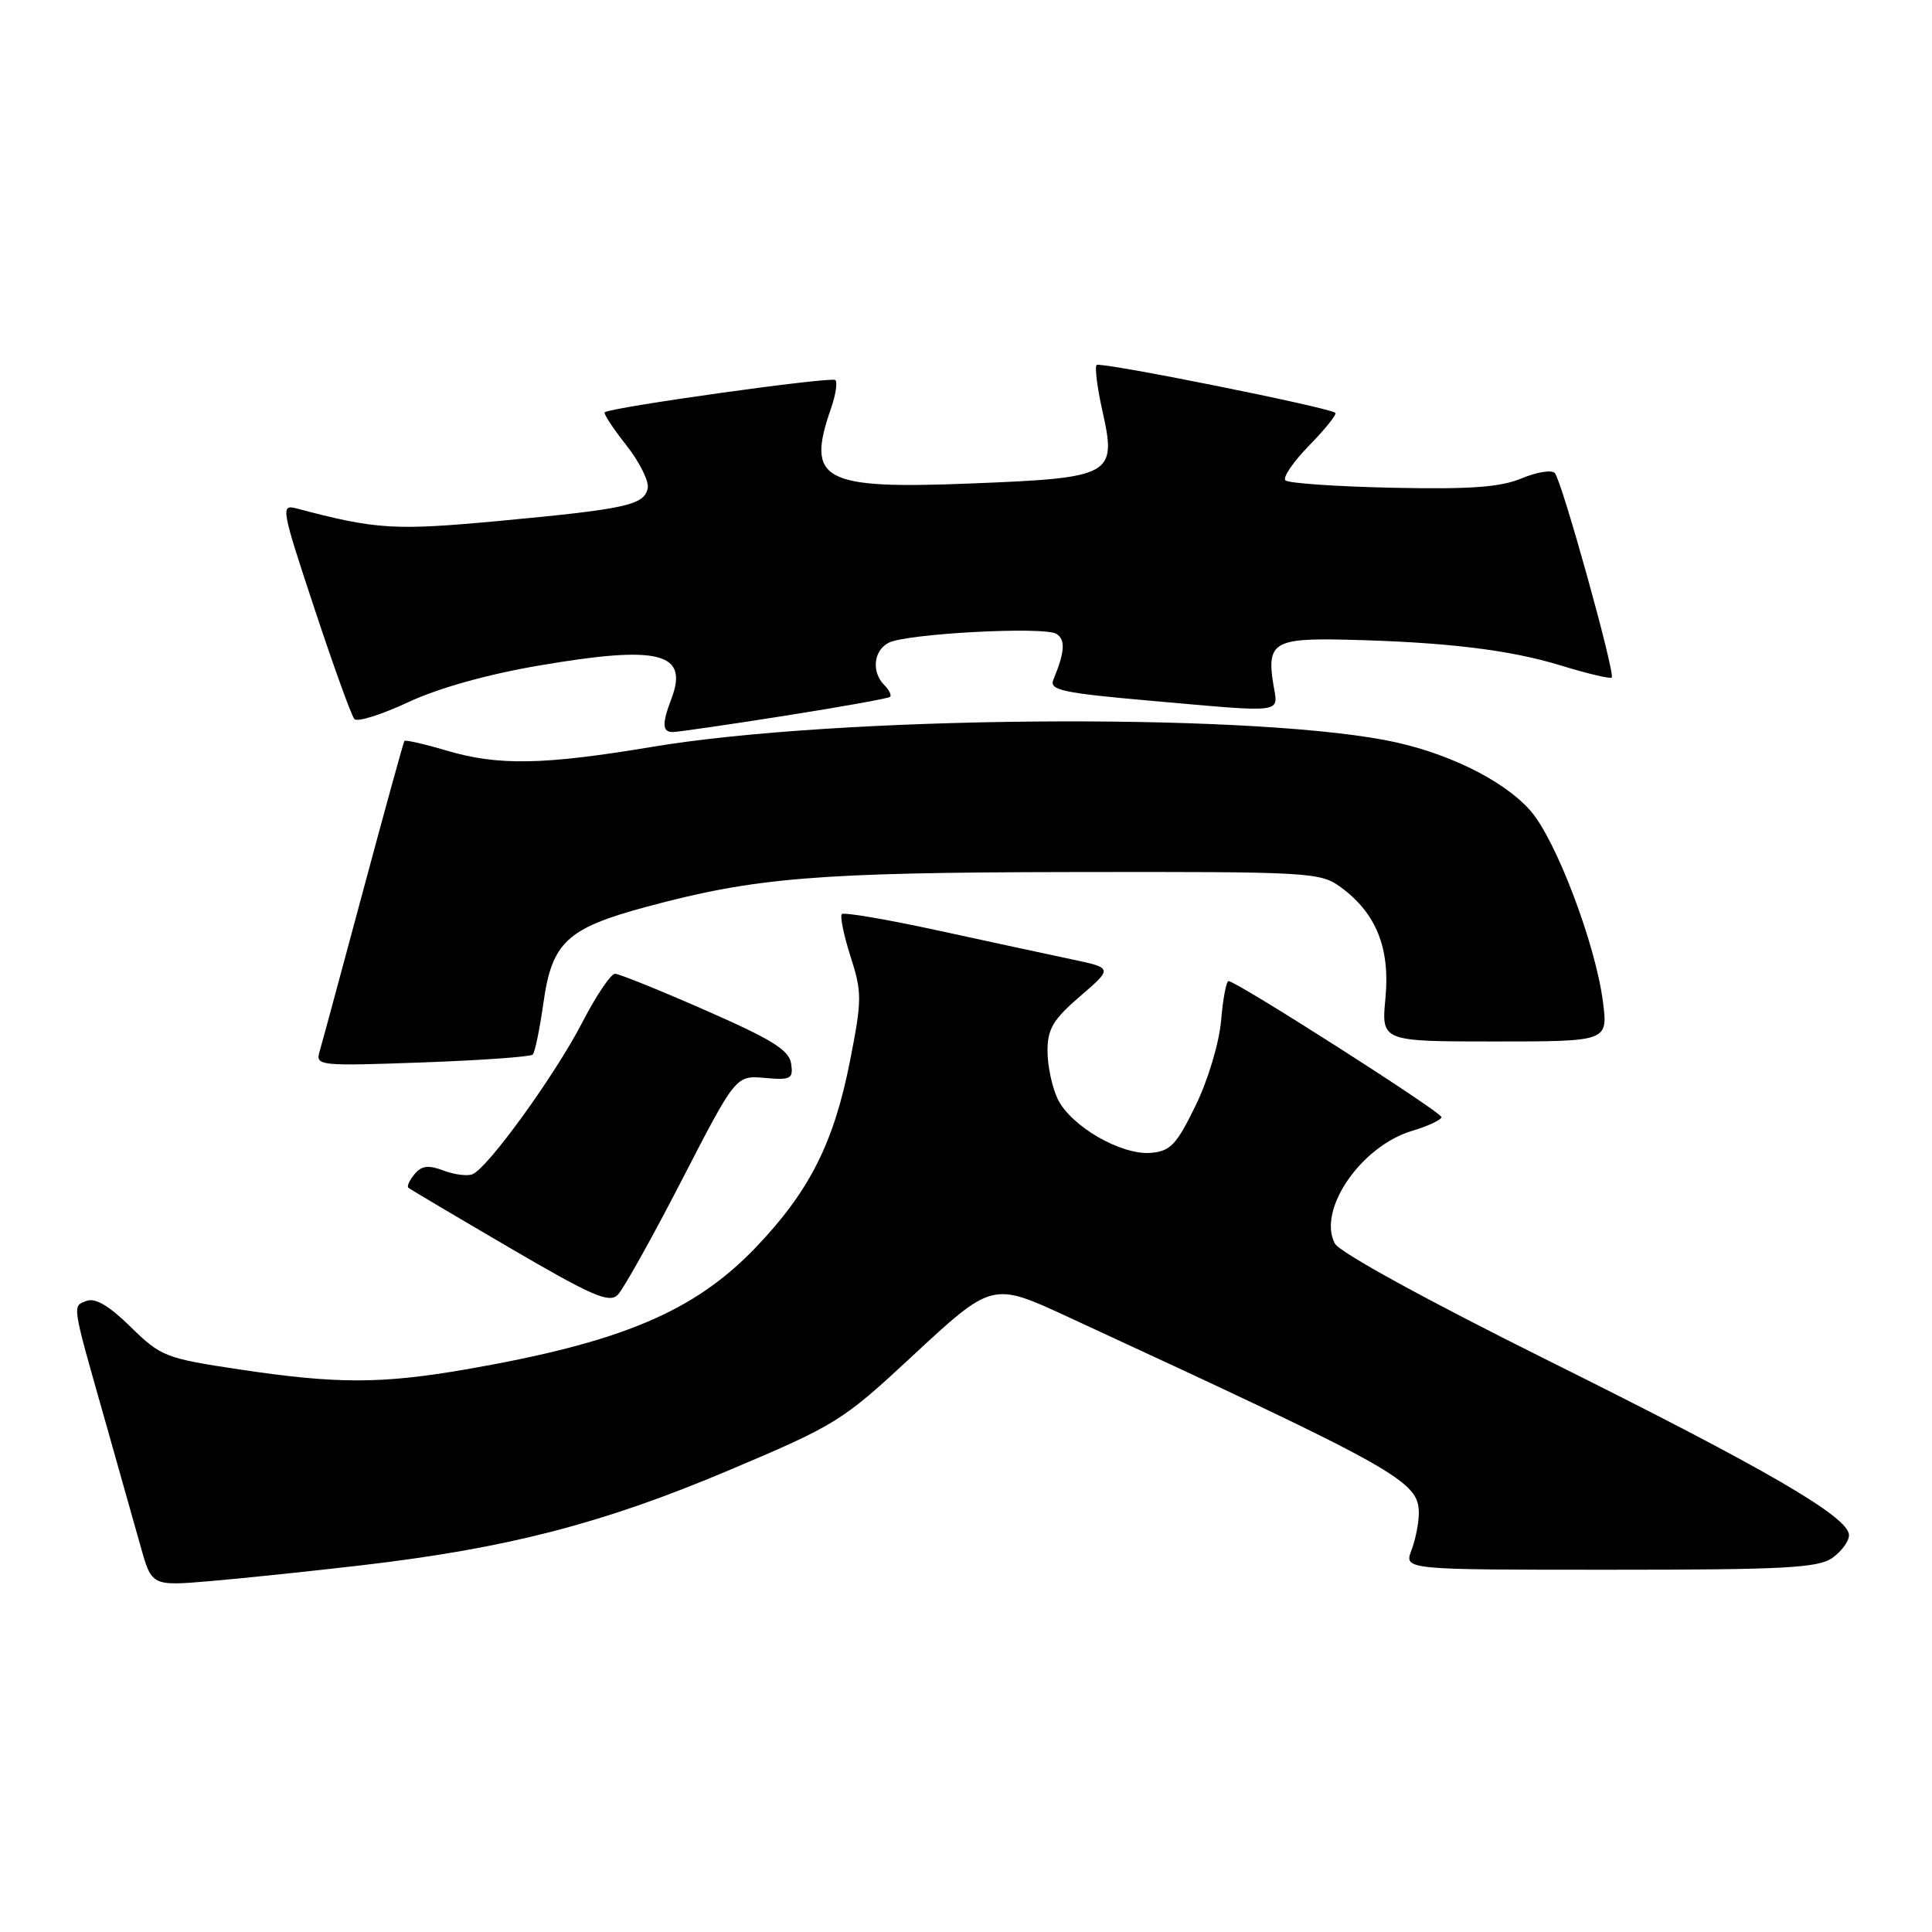 <?xml version="1.0" encoding="UTF-8" standalone="no"?>
<!DOCTYPE svg PUBLIC "-//W3C//DTD SVG 1.1//EN" "http://www.w3.org/Graphics/SVG/1.1/DTD/svg11.dtd" >
<svg xmlns="http://www.w3.org/2000/svg" xmlns:xlink="http://www.w3.org/1999/xlink" version="1.1" viewBox="0 0 256 256">
 <g >
 <path fill="currentColor"
d=" M 48.00 207.40 C 67.22 205.15 79.83 201.89 96.39 194.90 C 110.79 188.82 111.61 188.31 120.81 179.76 C 131.49 169.84 131.46 169.85 141.50 174.49 C 185.32 194.74 188.00 196.24 188.00 200.49 C 188.00 201.80 187.56 204.02 187.02 205.43 C 186.05 208.00 186.05 208.00 213.30 208.00 C 236.35 208.00 240.90 207.76 242.78 206.44 C 244.00 205.59 245.00 204.23 245.00 203.42 C 245.00 201.01 234.02 194.64 205.22 180.32 C 189.08 172.29 177.51 165.95 176.88 164.78 C 174.52 160.36 180.31 151.89 187.09 149.85 C 189.24 149.21 191.00 148.38 191.00 148.02 C 191.00 147.35 163.83 130.00 162.79 130.00 C 162.49 130.00 162.04 132.36 161.80 135.25 C 161.54 138.20 160.07 143.13 158.42 146.50 C 155.90 151.67 155.09 152.54 152.50 152.76 C 148.58 153.10 141.88 149.22 140.15 145.62 C 139.41 144.08 138.80 141.22 138.80 139.27 C 138.80 136.33 139.54 135.09 143.13 132.00 C 147.46 128.27 147.46 128.27 141.98 127.11 C 138.97 126.47 131.00 124.76 124.27 123.29 C 117.54 121.83 111.82 120.85 111.55 121.12 C 111.28 121.39 111.80 123.92 112.70 126.74 C 114.23 131.51 114.22 132.47 112.64 140.53 C 110.50 151.42 107.28 157.81 100.19 165.24 C 92.01 173.81 82.32 177.89 61.62 181.47 C 50.45 183.39 44.61 183.39 31.74 181.46 C 21.94 179.99 21.32 179.75 17.32 175.83 C 14.45 173.01 12.62 171.93 11.46 172.38 C 9.55 173.11 9.46 172.52 14.00 188.50 C 15.71 194.55 17.79 201.90 18.61 204.83 C 20.10 210.16 20.10 210.16 27.80 209.51 C 32.04 209.15 41.12 208.20 48.00 207.40 Z  M 90.35 156.36 C 97.50 142.50 97.50 142.50 101.33 142.83 C 104.80 143.14 105.13 142.96 104.83 140.93 C 104.57 139.15 102.29 137.73 93.50 133.88 C 87.45 131.22 82.05 129.04 81.50 129.03 C 80.95 129.02 78.99 131.92 77.15 135.49 C 73.51 142.52 64.60 154.83 62.59 155.60 C 61.91 155.87 60.18 155.64 58.75 155.10 C 56.77 154.34 55.86 154.46 54.93 155.58 C 54.26 156.39 53.89 157.20 54.11 157.38 C 54.32 157.57 60.35 161.14 67.50 165.32 C 78.42 171.71 80.71 172.71 81.85 171.58 C 82.59 170.84 86.42 163.99 90.35 156.36 Z  M 70.59 139.74 C 70.88 139.45 71.52 136.35 72.01 132.86 C 73.14 124.84 75.12 123.00 85.65 120.16 C 100.09 116.27 108.23 115.60 142.17 115.55 C 173.69 115.50 174.95 115.57 177.67 117.57 C 182.35 121.00 184.21 125.62 183.58 132.25 C 183.03 138.00 183.03 138.00 198.05 138.00 C 213.07 138.00 213.07 138.00 212.40 132.75 C 211.42 125.10 206.18 111.27 202.79 107.42 C 199.18 103.31 191.45 99.55 183.50 98.06 C 164.07 94.40 110.82 94.89 86.50 98.95 C 71.95 101.38 66.01 101.49 59.08 99.43 C 56.18 98.57 53.70 98.01 53.58 98.18 C 53.46 98.36 51.00 107.28 48.12 118.00 C 45.24 128.72 42.64 138.35 42.33 139.39 C 41.80 141.21 42.39 141.27 55.92 140.78 C 63.70 140.50 70.30 140.03 70.59 139.74 Z  M 103.89 94.86 C 111.37 93.68 117.69 92.55 117.93 92.34 C 118.17 92.14 117.83 91.43 117.18 90.78 C 115.45 89.05 115.74 86.20 117.75 85.17 C 120.12 83.95 138.35 82.98 139.98 83.99 C 141.21 84.75 141.10 86.40 139.57 90.08 C 139.01 91.43 140.77 91.82 152.21 92.83 C 170.59 94.45 169.36 94.61 168.72 90.66 C 167.83 85.18 168.86 84.54 178.19 84.76 C 191.42 85.06 200.03 86.09 206.85 88.19 C 210.34 89.26 213.36 89.98 213.56 89.78 C 214.06 89.27 206.95 63.69 206.02 62.68 C 205.60 62.23 203.62 62.55 201.61 63.39 C 198.81 64.56 194.82 64.85 184.48 64.63 C 177.07 64.47 170.70 64.03 170.32 63.65 C 169.94 63.27 171.37 61.18 173.50 59.00 C 175.63 56.82 177.17 54.88 176.94 54.70 C 175.99 53.96 145.77 47.90 145.31 48.36 C 145.04 48.63 145.39 51.38 146.08 54.47 C 147.99 63.00 147.42 63.32 128.74 64.06 C 108.95 64.85 106.77 63.68 110.12 54.10 C 110.73 52.34 110.99 50.66 110.69 50.36 C 110.21 49.87 81.02 53.95 80.13 54.63 C 79.93 54.78 81.20 56.72 82.95 58.94 C 84.71 61.16 86.00 63.74 85.83 64.67 C 85.39 66.92 83.01 67.45 66.30 69.01 C 52.28 70.32 49.91 70.18 39.29 67.37 C 37.17 66.81 37.26 67.34 41.67 80.64 C 44.19 88.26 46.57 94.85 46.96 95.28 C 47.34 95.71 50.55 94.70 54.08 93.05 C 58.10 91.17 64.62 89.34 71.54 88.17 C 87.33 85.47 91.29 86.47 88.97 92.57 C 87.70 95.91 87.75 97.00 89.14 97.00 C 89.76 97.00 96.40 96.04 103.89 94.86 Z "/>
</g>
</svg>